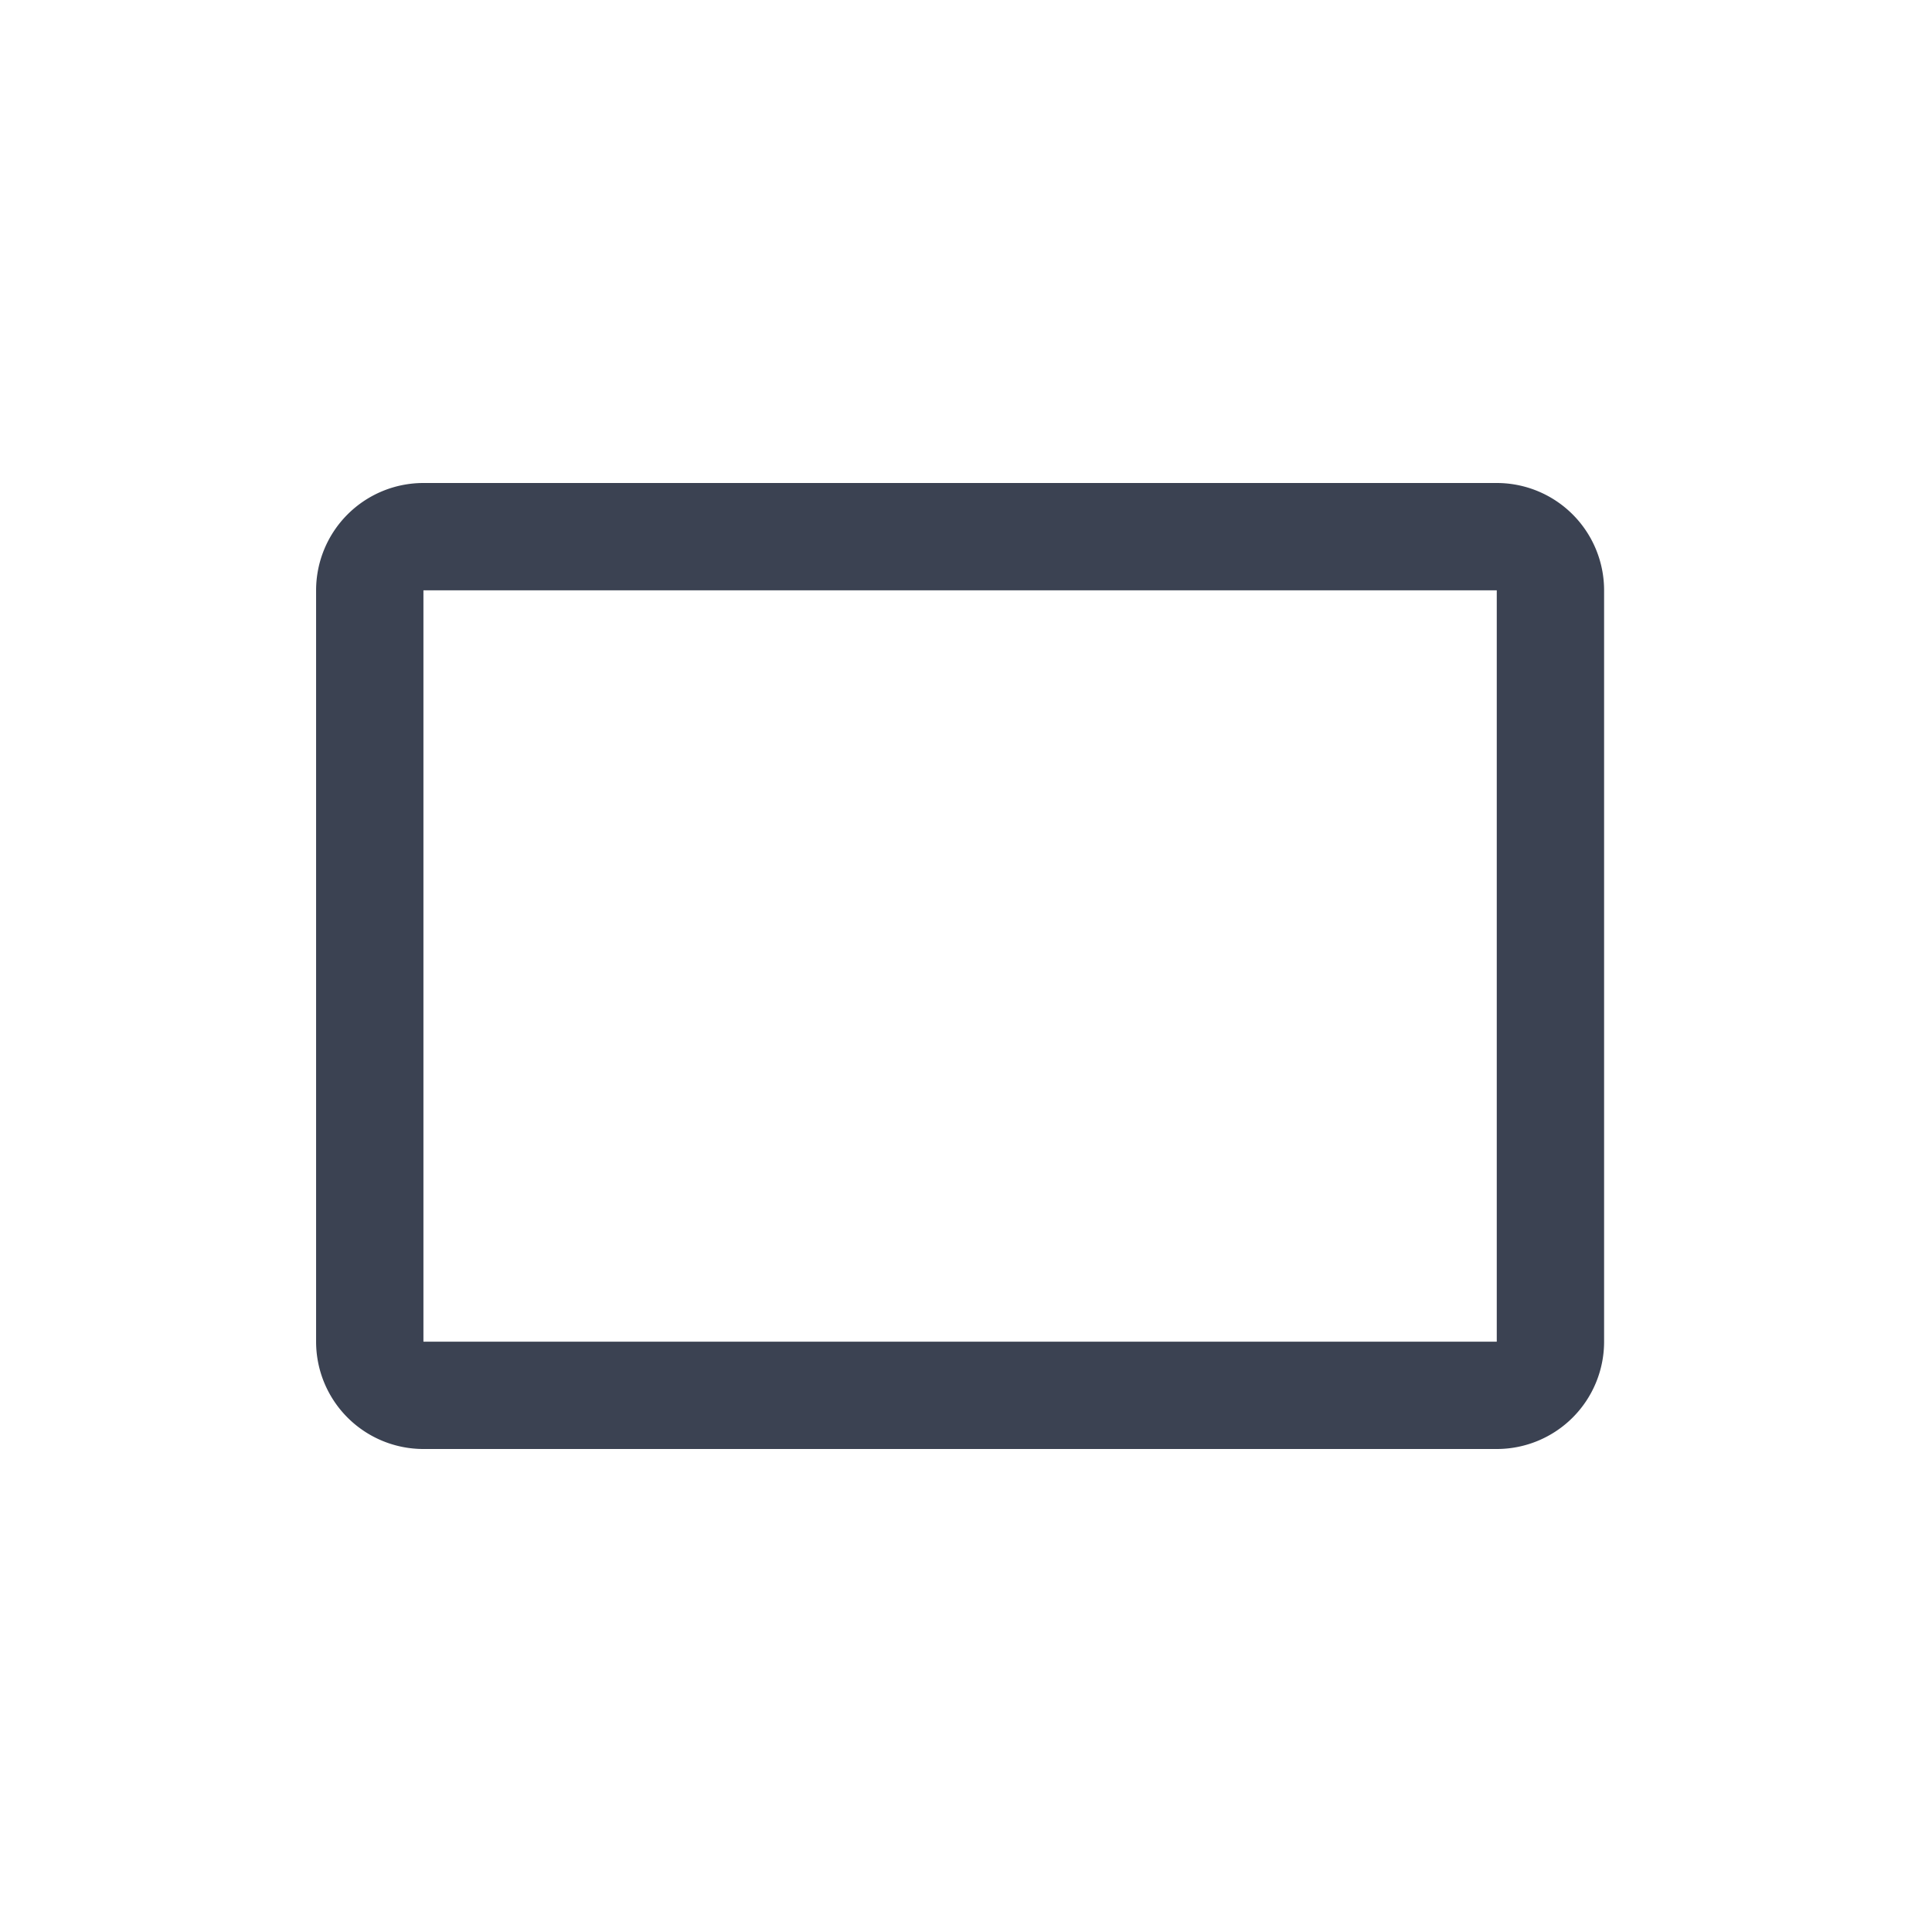<svg fill="#3b4252" version="1.1" width="36" height="36"  viewBox="0 0 36 36" preserveAspectRatio="xMidYMid meet" xmlns="http://www.w3.org/2000/svg" xmlns:xlink="http://www.w3.org/1999/xlink">
    <title>window-max-line</title>
    <path d="M27.89,9h-20a2,2,0,0,0-2,2V25a2,2,0,0,0,2,2h20a2,2,0,0,0,2-2V11A2,2,0,0,0,27.89,9Zm-20,16V11h20V25Z" class="clr-i-outline clr-i-outline-path-1"></path>
    <rect x="0" y="0" width="36" height="36" fill-opacity="0"/>
</svg>
